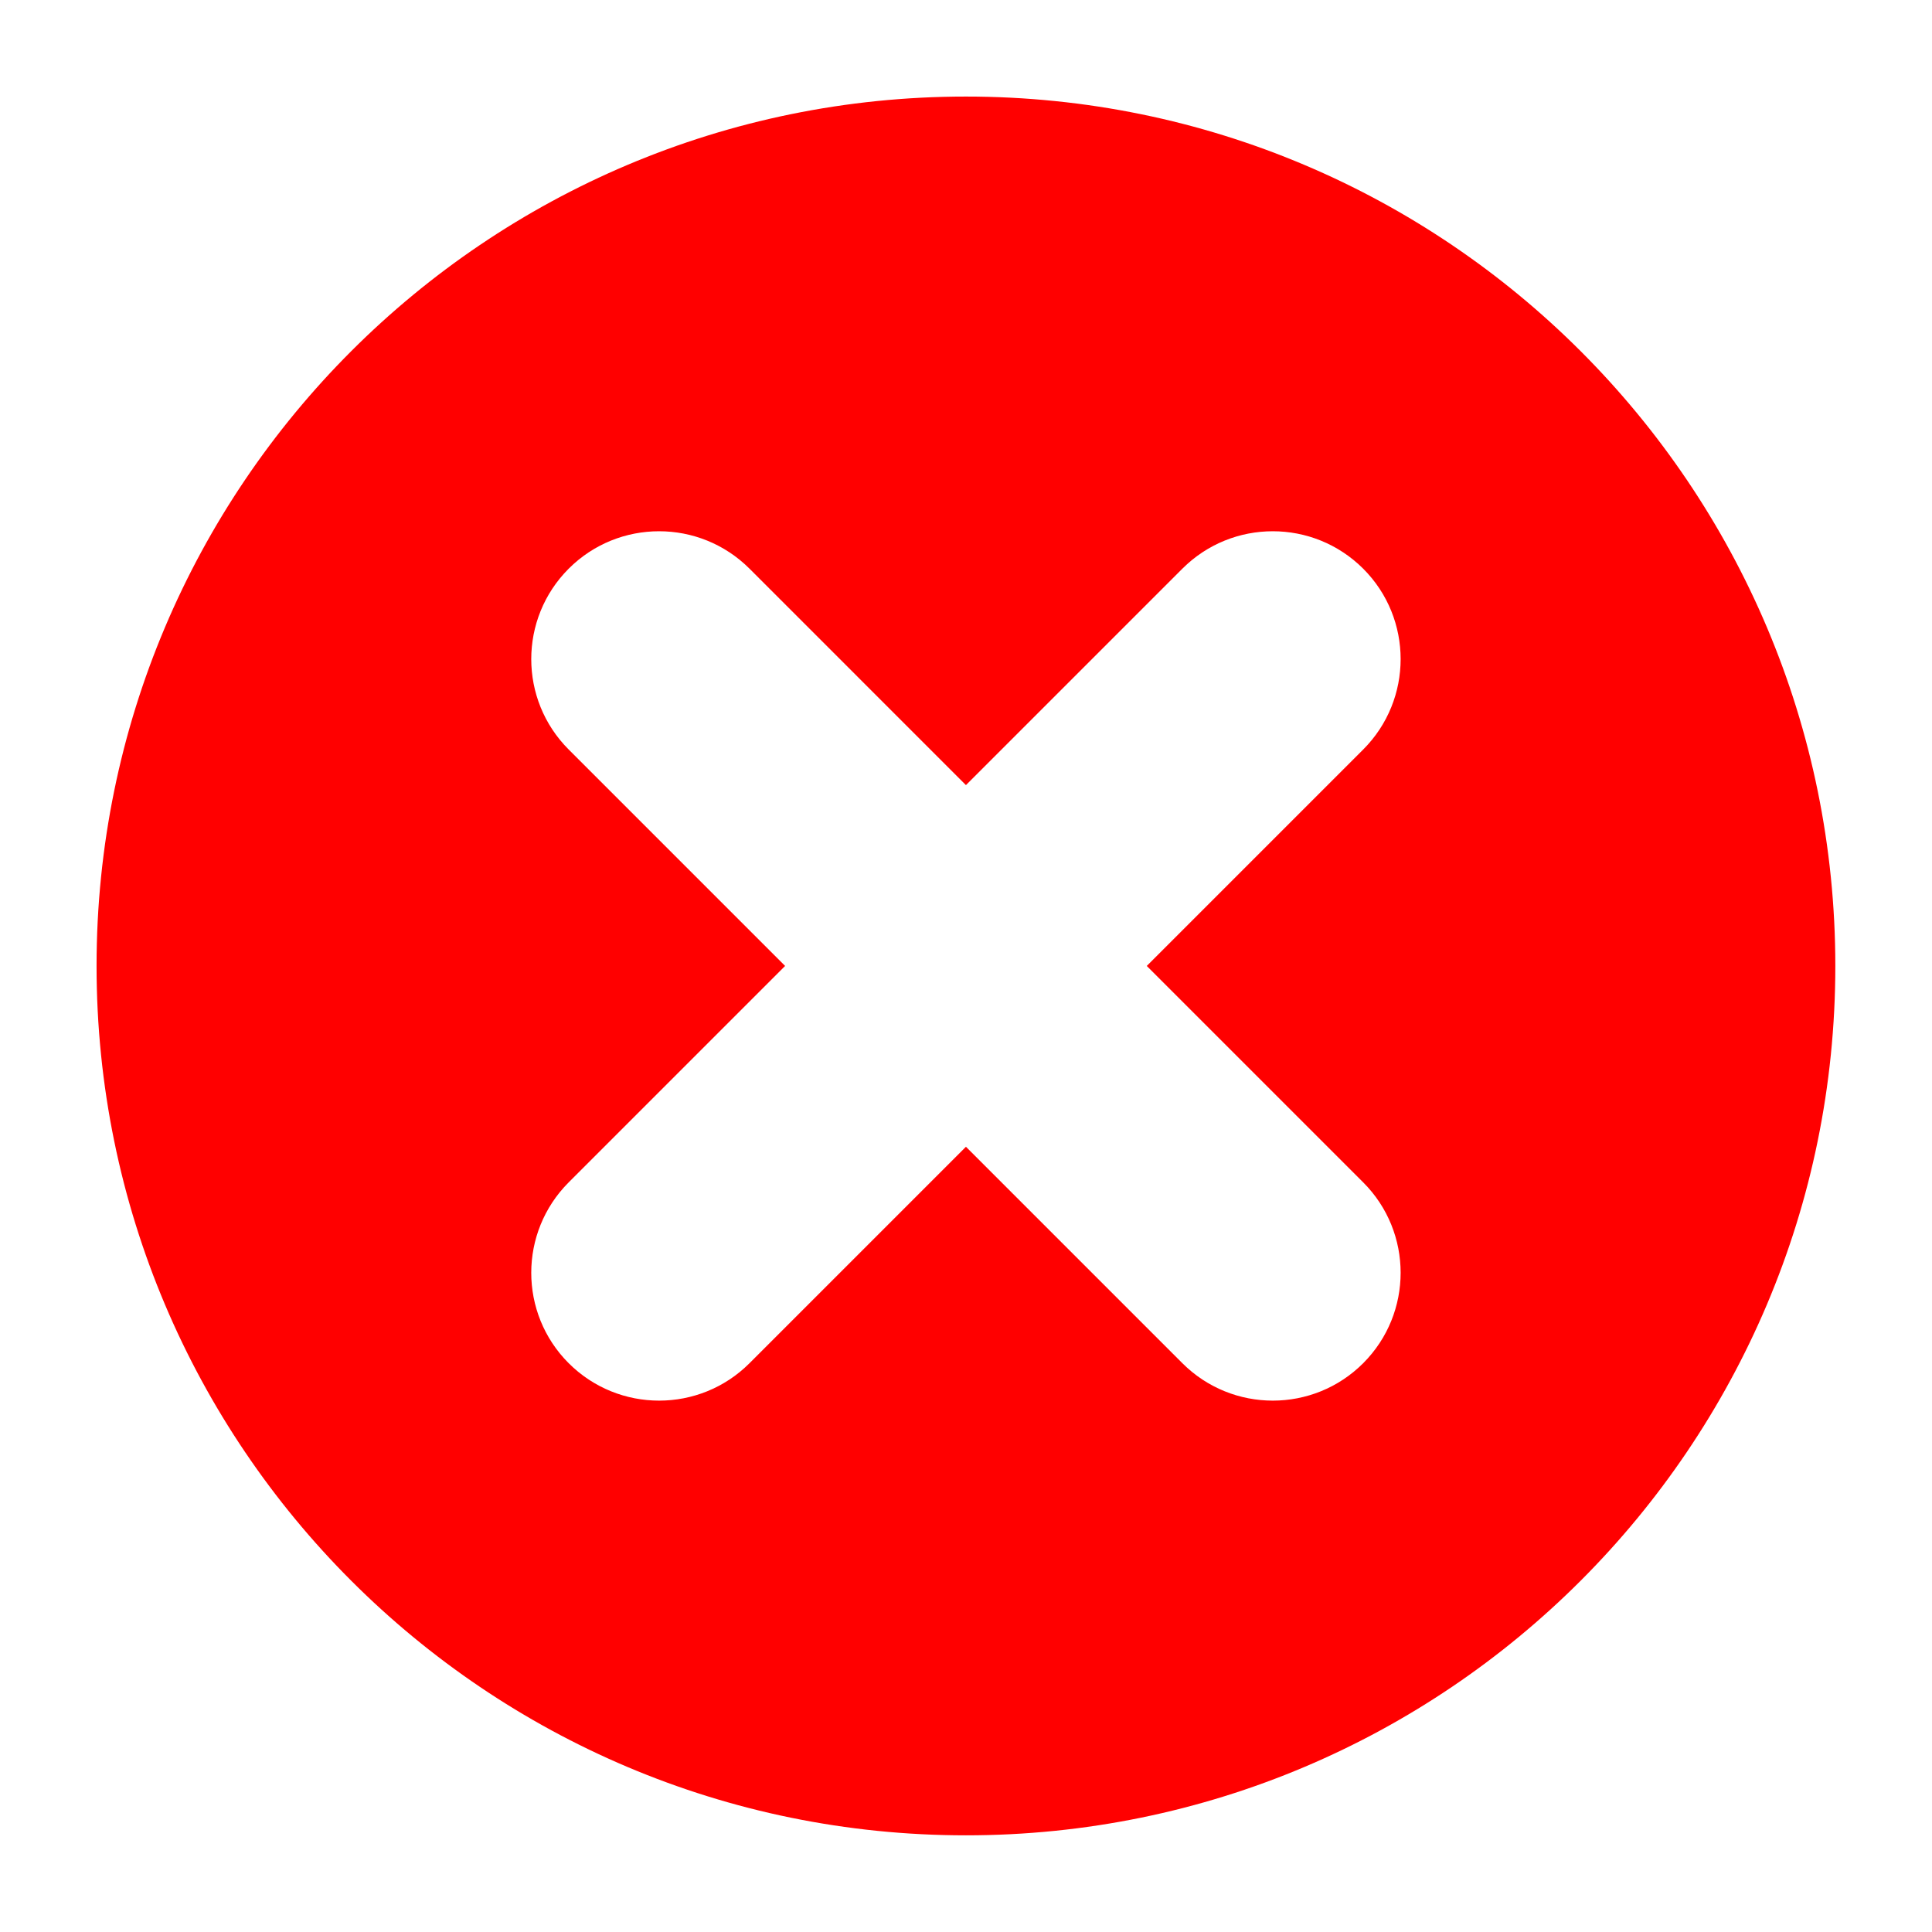 <?xml version="1.0" encoding="UTF-8" standalone="no"?>
<svg
   xmlns:dc="http://purl.org/dc/elements/1.1/"
   xmlns:cc="http://creativecommons.org/ns#"
   xmlns:rdf="http://www.w3.org/1999/02/22-rdf-syntax-ns#"
   xmlns:svg="http://www.w3.org/2000/svg"
   xmlns="http://www.w3.org/2000/svg"
   xmlns:sodipodi="http://sodipodi.sourceforge.net/DTD/sodipodi-0.dtd"
   xmlns:inkscape="http://www.inkscape.org/namespaces/inkscape"
   viewBox="0 0 100 100"
   version="1.1"
   x="0px"
   y="0px"
   id="svg16"
   sodipodi:docname="noun_Delete_756918.svg"
   width="100"
   height="100"
   inkscape:version="1.0.1 (1921e68f95, 2020-11-30)">
  <defs
     id="defs20" />
  <sodipodi:namedview
     pagecolor="#ffffff"
     bordercolor="#666666"
     borderopacity="1"
     objecttolerance="10"
     gridtolerance="10"
     guidetolerance="10"
     inkscape:pageopacity="0"
     inkscape:pageshadow="2"
     inkscape:window-width="1600"
     inkscape:window-height="836"
     id="namedview18"
     showgrid="false"
     inkscape:zoom="4.216"
     inkscape:cx="50"
     inkscape:cy="62.5"
     inkscape:window-x="0"
     inkscape:window-y="0"
     inkscape:window-maximized="1"
     inkscape:current-layer="svg16" />
  <title
     id="title2">Delete 13.5</title>
  <desc
     id="desc4">Created with Sketch.</desc>
  <g
     stroke="none"
     stroke-width="0.378"
     fill="none"
     fill-rule="evenodd"
     id="g10"
     transform="matrix(2.647,0,0,2.647,-82.353,-82.353)"
     style="fill:#ff0000">
    <g
       fill="#000000"
       id="g8"
       style="stroke-width:0.193;fill:#ff0000">
      <path
         d="m 50,67 c 9.389,0 17,-7.611 17,-17 0,-9.389 -7.611,-17 -17,-17 -9.389,0 -17,7.611 -17,17 0,9.389 7.611,17 17,17 z m 3.536,-17 4.232,4.232 c 0.976,0.976 0.976,2.559 0,3.536 -0.976,0.976 -2.559,0.976 -3.536,0 L 50,53.536 45.768,57.768 c -0.976,0.976 -2.559,0.976 -3.536,0 -0.976,-0.976 -0.976,-2.559 0,-3.536 L 46.464,50 42.232,45.768 c -0.976,-0.976 -0.976,-2.559 0,-3.536 0.976,-0.976 2.559,-0.976 3.536,0 L 50,46.464 54.232,42.232 c 0.976,-0.976 2.559,-0.976 3.536,0 0.976,0.976 0.976,2.559 0,3.536 z"
         id="path6"
         style="stroke-width:0.378;fill:#ff0000" />
    </g>
  </g>
</svg>
